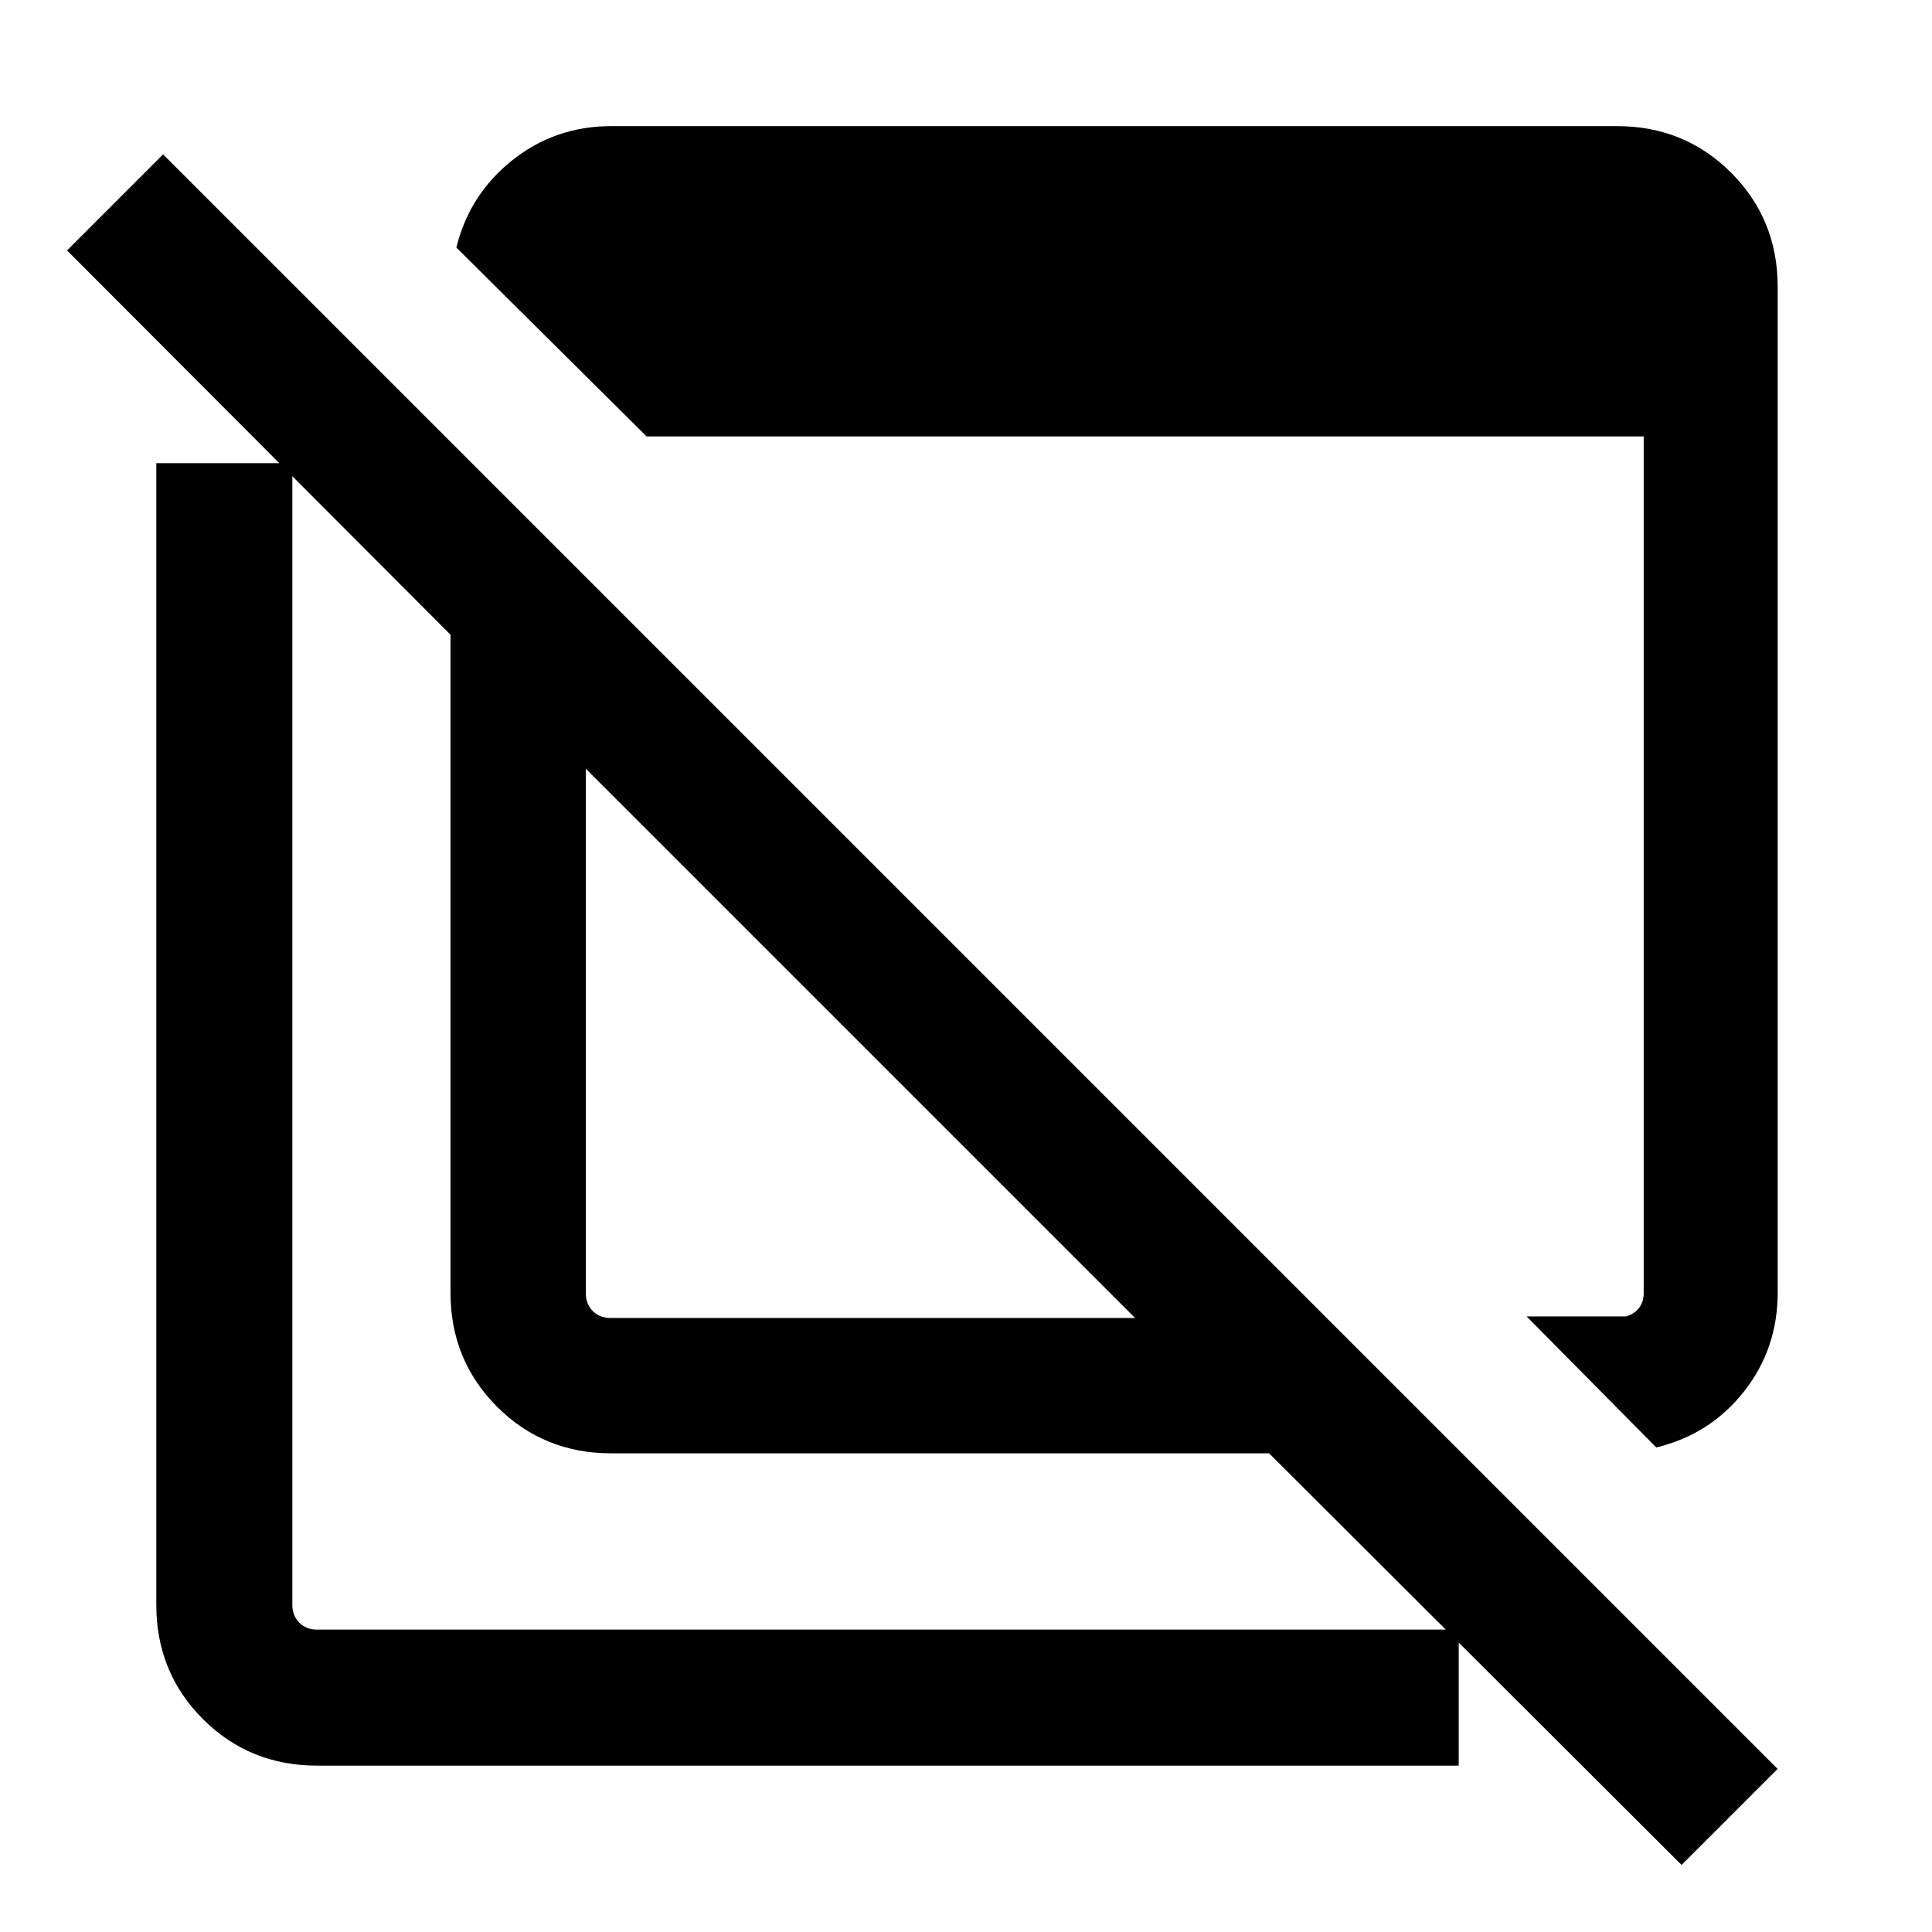 <svg xmlns="http://www.w3.org/2000/svg" height="40" viewBox="0 -960 960 960" width="40"><path d="m823-240.77-64.44-65.1h49.34q4.23-1.16 6.53-4.23 2.31-3.08 2.31-7.31v-425.74H321.28L226.77-837q6.44-26.33 27.74-43.33 21.31-17 49.23-17h499.69q33.61 0 56.76 23.14 23.14 23.15 23.14 56.76v499.69q0 27.92-16.79 49.22-16.8 21.31-43.54 27.75Zm12.56 207.46L630.62-237.85H303.74q-33.61 0-56.75-23.14-23.14-23.15-23.14-56.75v-326.88L33.31-835.56l47.72-47.72L883.28-81.03l-47.72 47.72ZM303.41-305.1h260.62L291.1-578.03v260.62q0 5.38 3.46 8.85 3.47 3.46 8.85 3.46ZM157.57-82.67q-33.61 0-56.76-23.14-23.14-23.15-23.14-56.76v-567.28h67.59v567.28q0 5.39 3.46 8.85t8.85 3.46h567.27v67.59H157.57ZM428.69-439.1Zm105-91.64Z"/></svg>